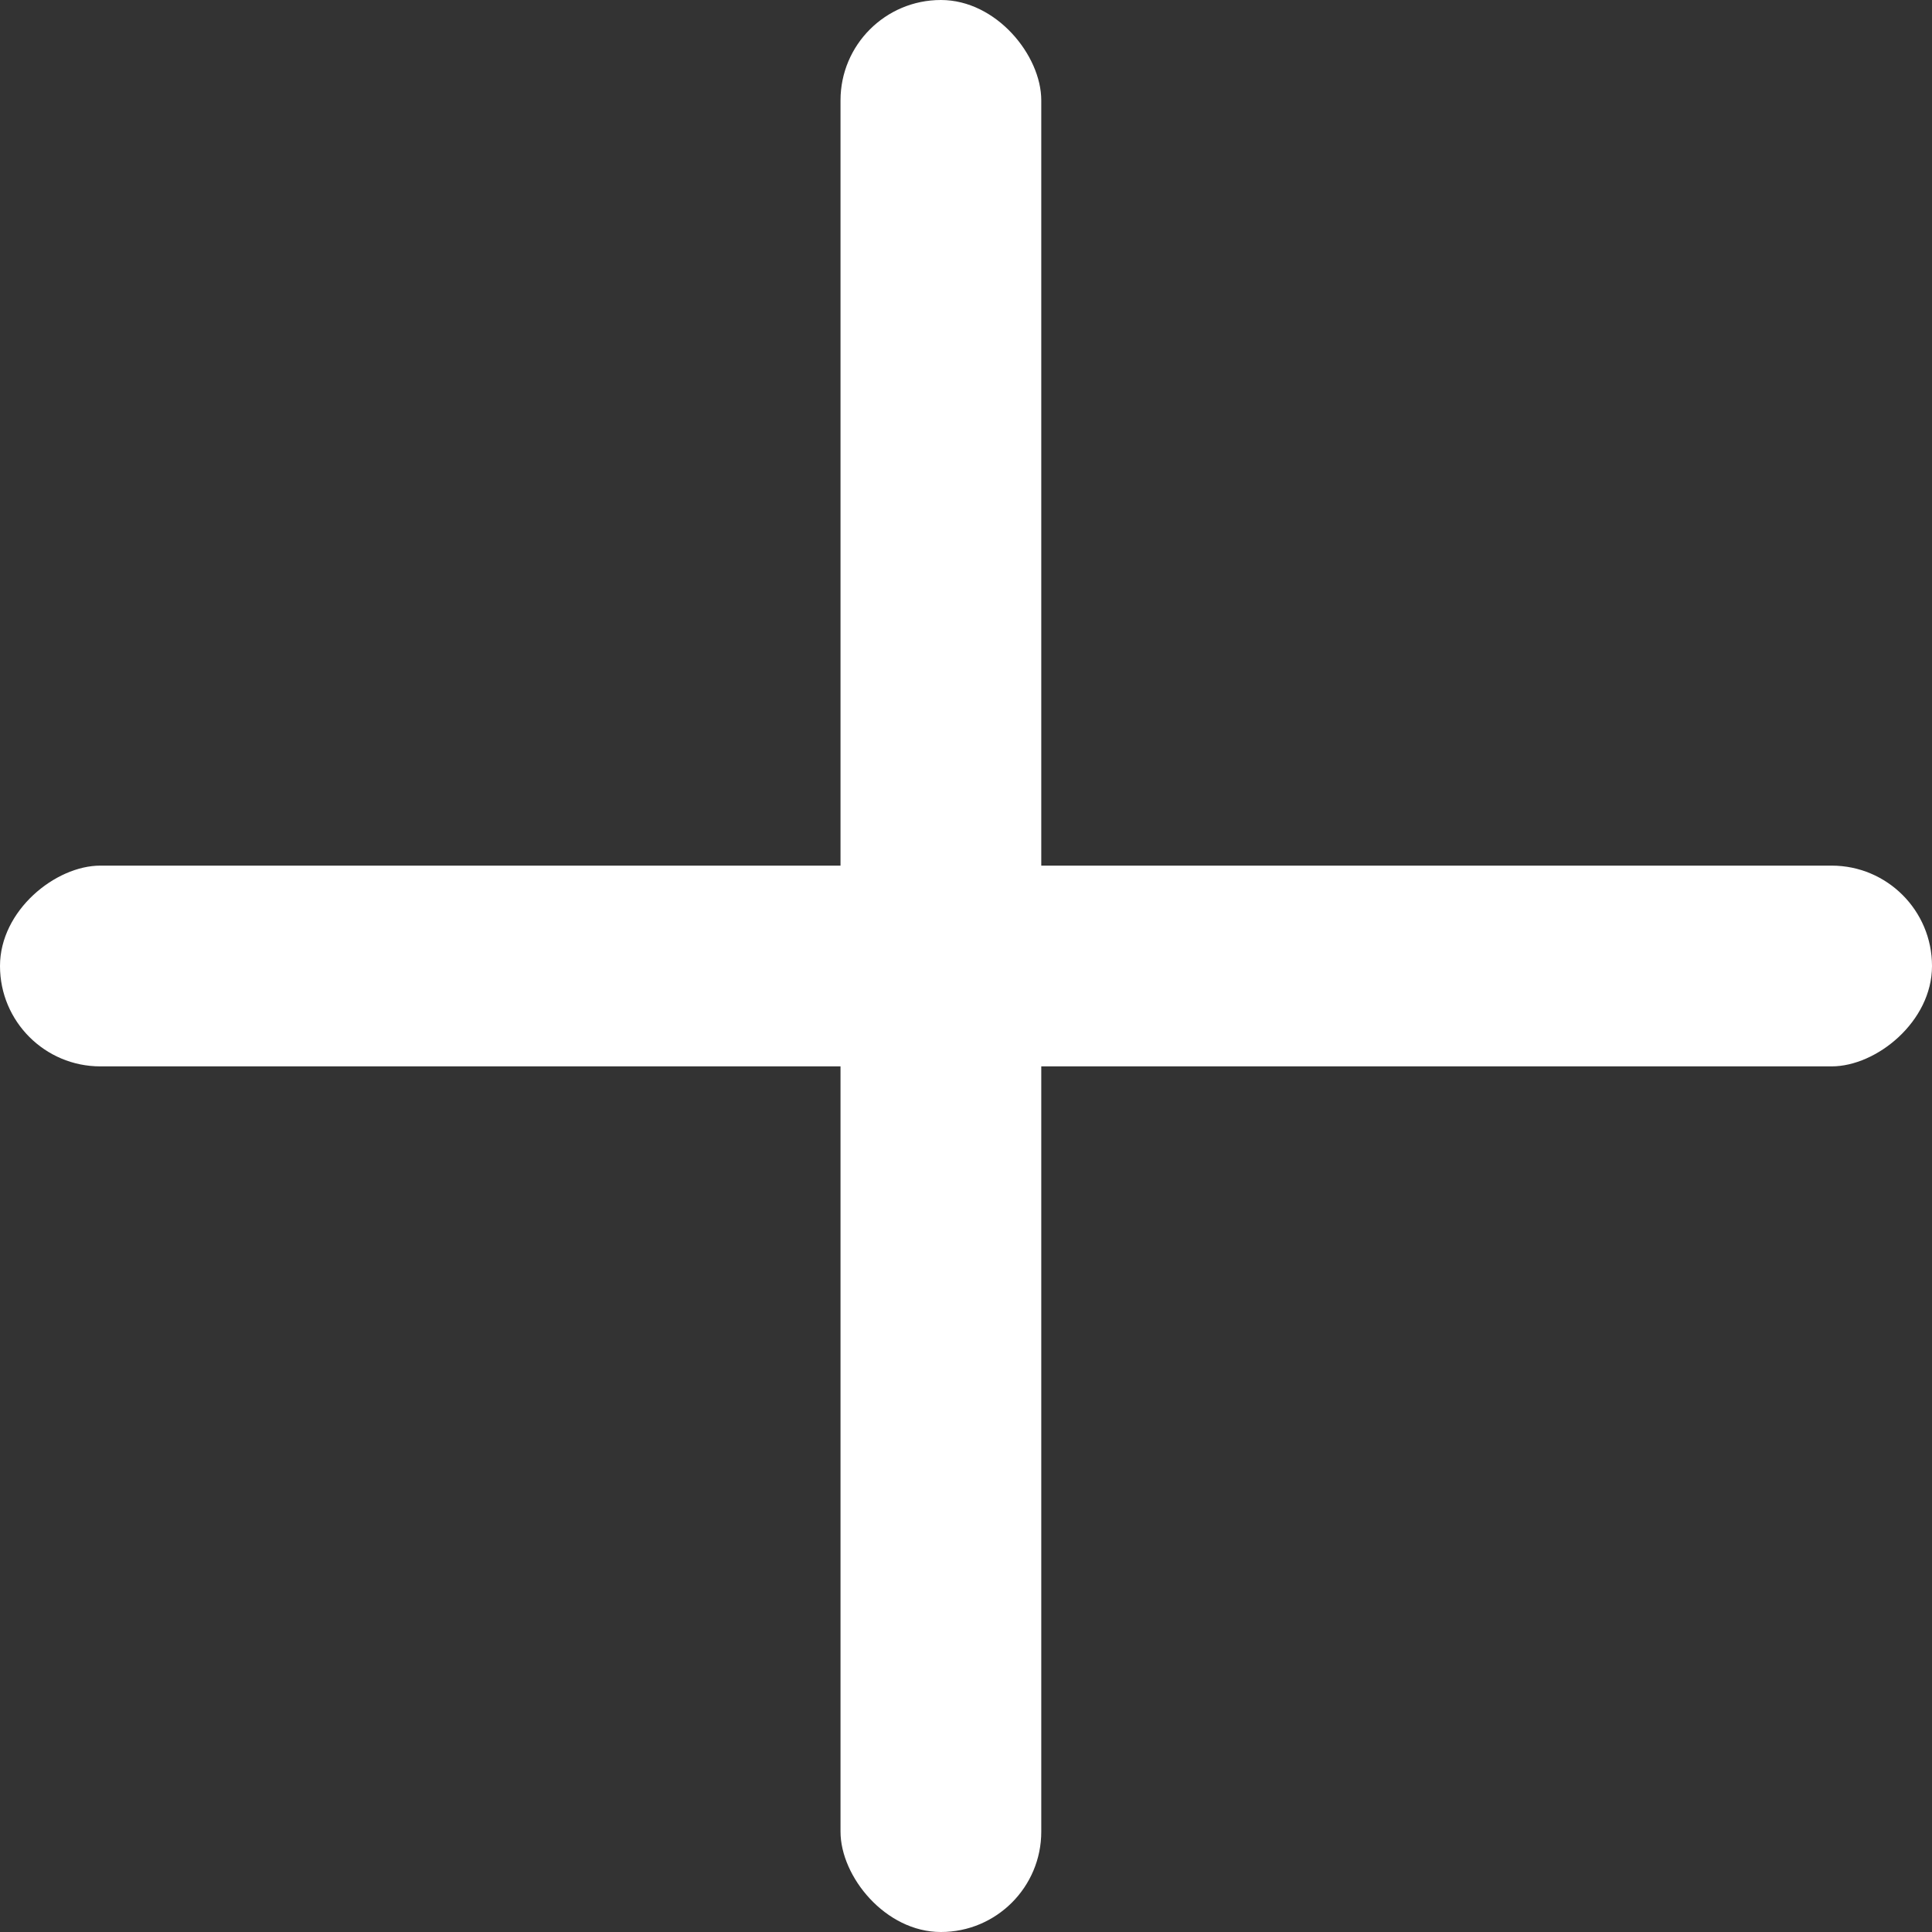 <svg id="Group_641" data-name="Group 641" xmlns="http://www.w3.org/2000/svg" width="25.243" height="25.243" viewBox="0 0 25.243 25.243">
  <rect x="0" y="0" width="25.243" height="25.243" fill="#333333" stroke="none"/>
  <rect id="rectangle-2" width="2.623" height="25.243" rx="1.311" transform="translate(10.982 0)" fill="#fff"/>
  <rect id="rectangle-2-2" data-name="rectangle-2" width="2.623" height="25.243" rx="1.311" transform="translate(0 13.933) rotate(-90)" fill="#fff"/>
</svg>
